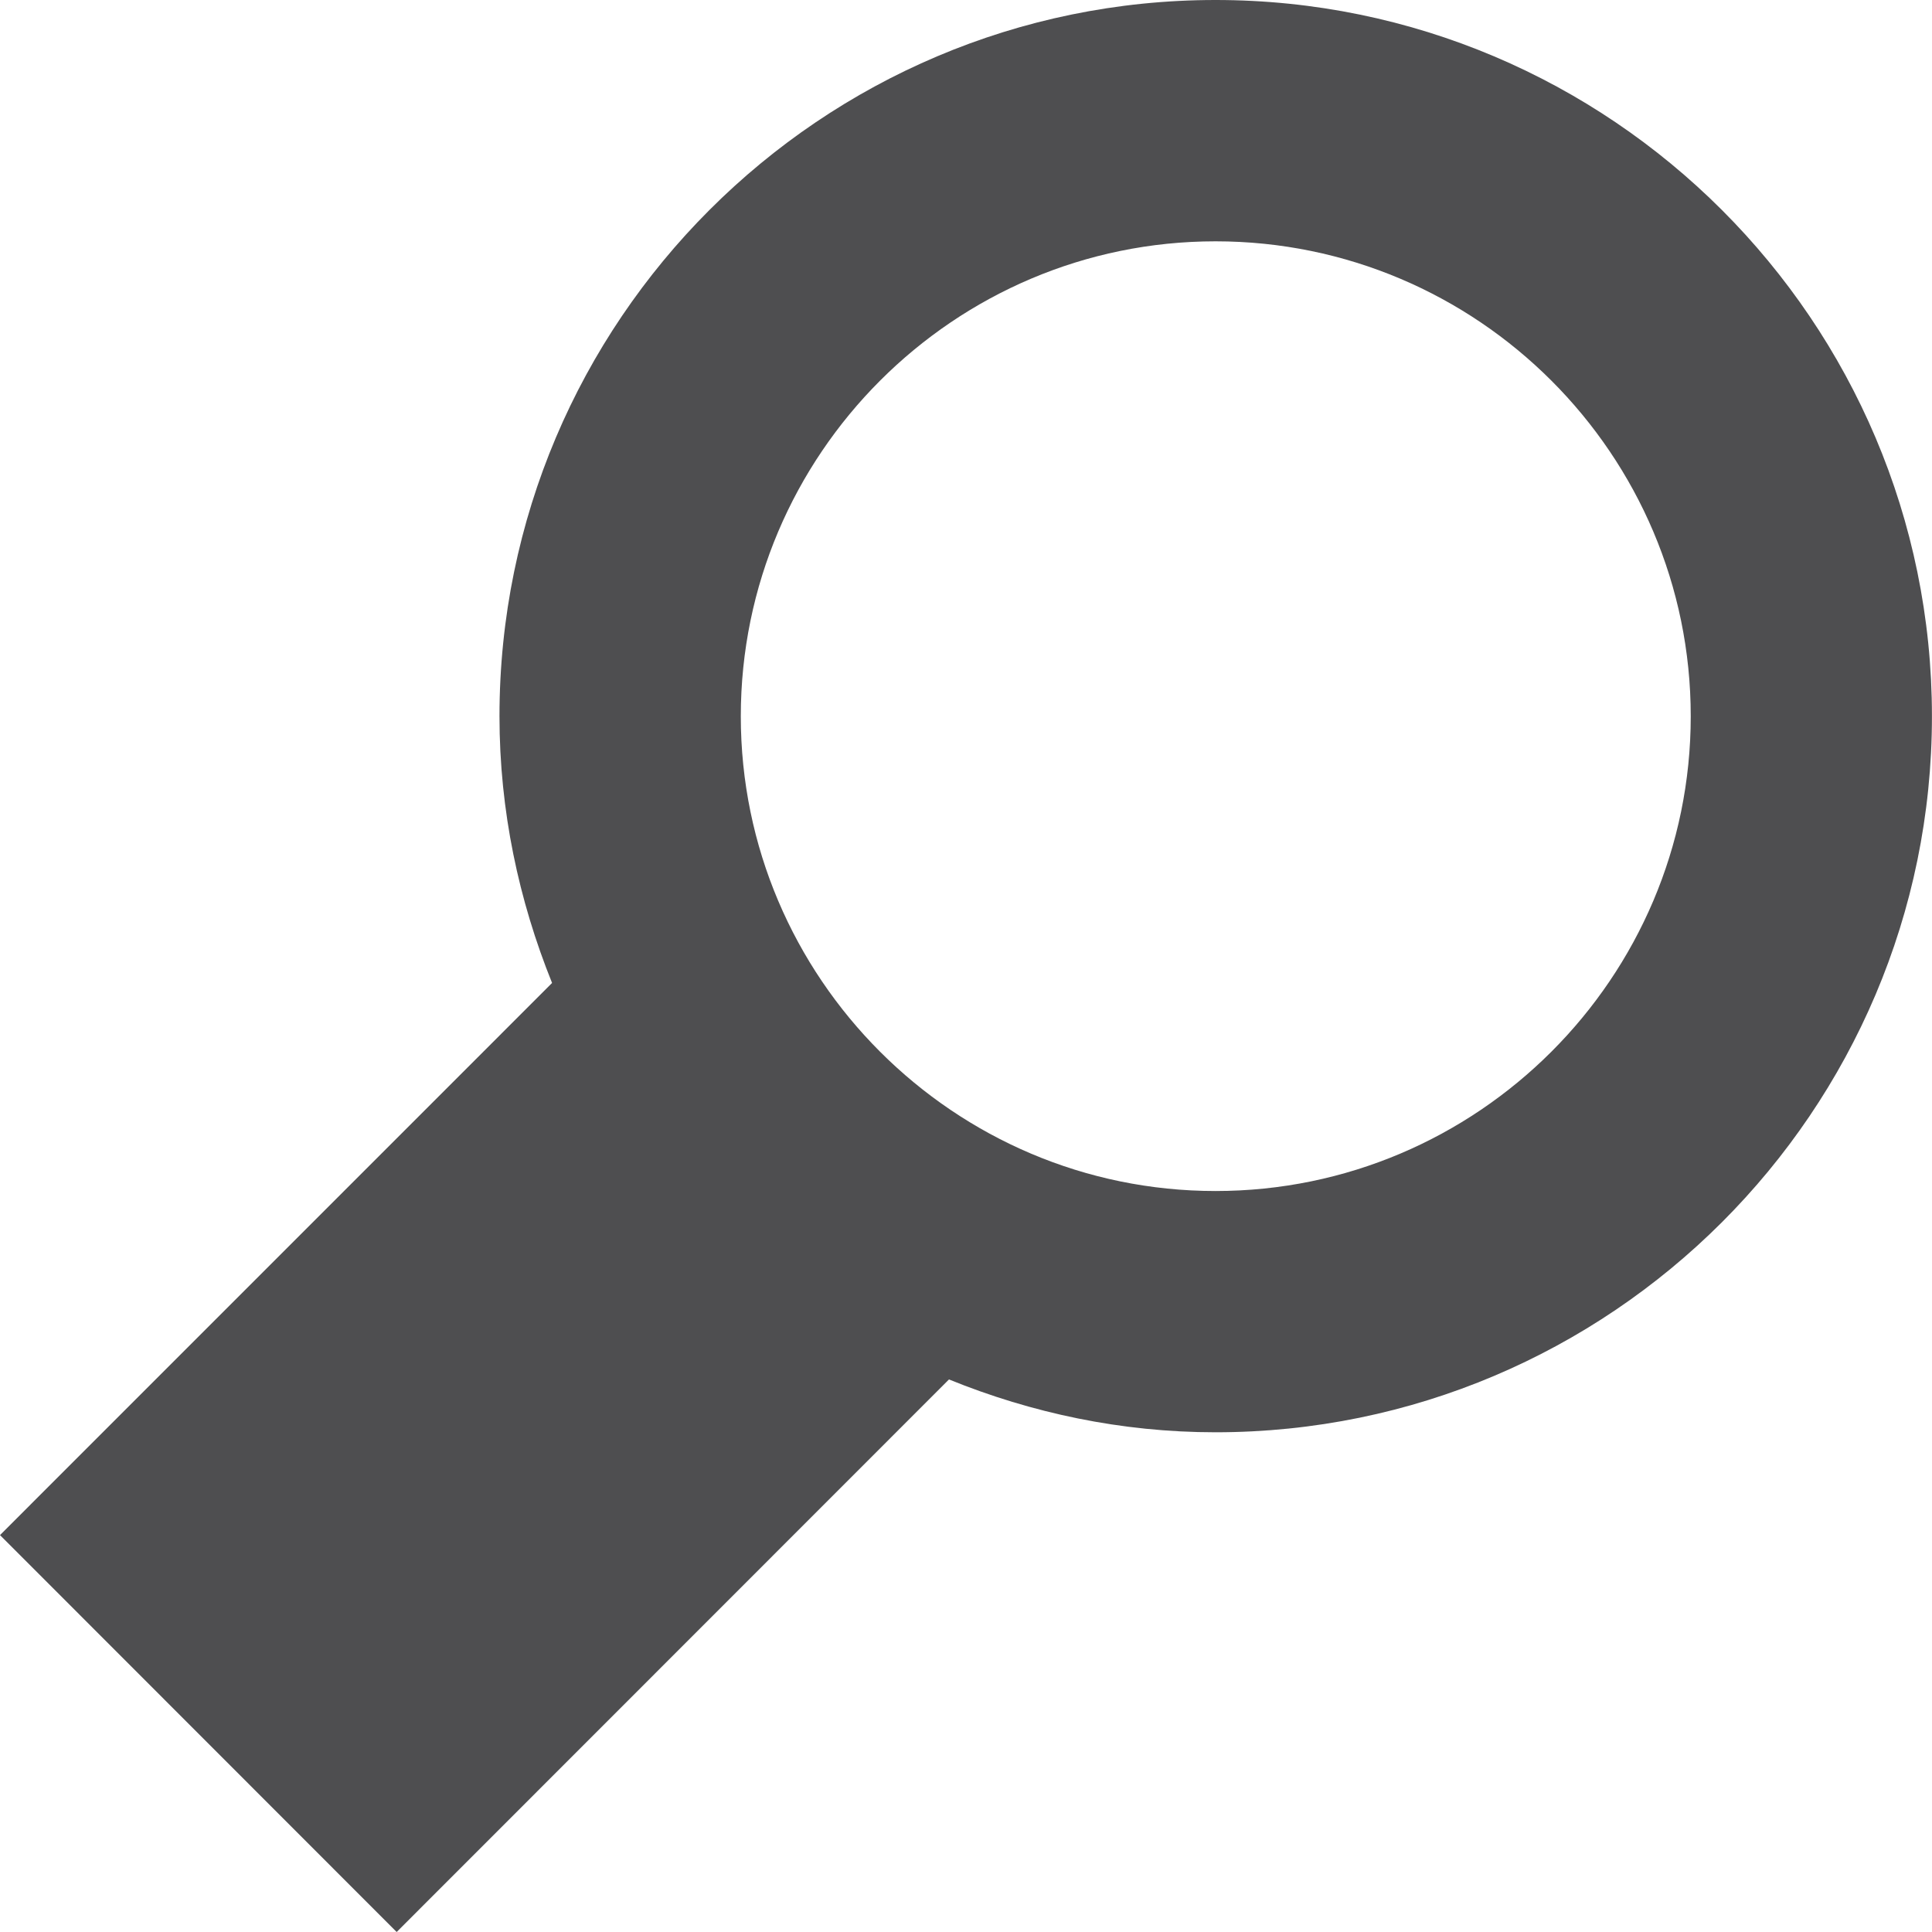 <?xml version="1.0" encoding="iso-8859-1"?>
<!-- Generator: Adobe Illustrator 15.1.0, SVG Export Plug-In . SVG Version: 6.00 Build 0)  -->
<!DOCTYPE svg PUBLIC "-//W3C//DTD SVG 1.1//EN" "http://www.w3.org/Graphics/SVG/1.1/DTD/svg11.dtd">
<svg version="1.1" xmlns="http://www.w3.org/2000/svg" xmlns:xlink="http://www.w3.org/1999/xlink" x="0px" y="0px" width="32px"
	 height="32px" viewBox="0 0 32 32" style="enable-background:new 0 0 32 32;" xml:space="preserve">
<g id="Layer_1">
</g>
<g id="magnifying_x5F_glass">
	<g>
		<path style="fill:#4E4E50;" d="M11.336,19.738c-1.855,1.852-4.414,4.418-5.688,5.688c0.43,0.43,0.488,0.484,0.922,0.922
			c1.27-1.273,3.832-3.836,5.684-5.688C11.934,20.371,11.629,20.066,11.336,19.738z"/>
		<path style="fill:#4E4E50;" d="M20.133,0C13.594,0,8.273,5.32,8.273,11.863c0,1.566,0.32,3.051,0.871,4.418L0,25.426L6.57,32
			l9.148-9.152c1.367,0.555,2.852,0.875,4.414,0.875c6.543,0,11.867-5.32,11.867-11.859C32,5.32,26.676,0,20.133,0z M20.133,19.727
			c-4.332,0-7.863-3.531-7.863-7.863c0-4.336,3.531-7.867,7.863-7.867c4.34,0,7.871,3.531,7.871,7.867
			C28.004,16.195,24.473,19.727,20.133,19.727z"/>
	</g>
</g>
</svg>

